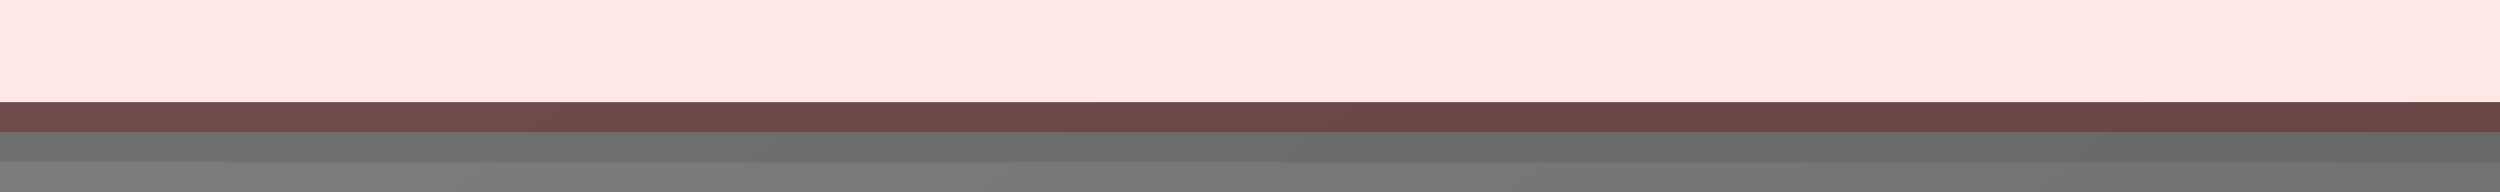 <?xml version="1.0" encoding="UTF-8"?>
<svg xmlns="http://www.w3.org/2000/svg" xmlns:xlink="http://www.w3.org/1999/xlink" contentScriptType="text/ecmascript" width="589.606" baseProfile="tiny" zoomAndPan="magnify" contentStyleType="text/css" viewBox="-316.653 -97.583 589.606 45.354" height="45.354" preserveAspectRatio="xMidYMid meet" version="1.1">
    <rect x="-316.653" y="-97.583" width="589.606" height="45.354" fill="#808080" stroke="none"/>
    <linearGradient x1="-567.691" y1="-738.075" x2="112.624" gradientUnits="userSpaceOnUse" y2="112.319" xlink:type="simple" xlink:actuate="onLoad" id="XMLID_7_" xlink:show="other">
        <stop stop-color="#ffffff" offset="0"/>
        <stop stop-color="#000000" offset="1"/>
    </linearGradient>
    <rect x="-316.653" y="-59.318" fill-opacity="0.11" fill="url(#XMLID_7_)" width="589.606" height="7.09" stroke-opacity="0.11"/>
    <linearGradient x1="-564.233" y1="-740.841" x2="116.082" gradientUnits="userSpaceOnUse" y2="109.552" xlink:type="simple" xlink:actuate="onLoad" id="XMLID_8_" xlink:show="other">
        <stop stop-color="#ffffff" offset="0"/>
        <stop stop-color="#000000" offset="1"/>
    </linearGradient>
    <rect x="-316.653" y="-66.408" fill-opacity="0.11" fill="url(#XMLID_8_)" width="589.606" height="7.09" stroke-opacity="0.11"/>
    <rect x="-316.653" y="-66.408" fill-opacity="0.1" width="589.606" height="7.09" stroke-opacity="0.1"/>
    <linearGradient x1="-560.774" y1="-743.608" x2="119.54" gradientUnits="userSpaceOnUse" y2="106.785" xlink:type="simple" xlink:actuate="onLoad" id="XMLID_9_" xlink:show="other">
        <stop stop-color="#ffffff" offset="0"/>
        <stop stop-color="#000000" offset="1"/>
    </linearGradient>
    <rect x="-316.653" y="-73.498" fill-opacity="0.11" fill="url(#XMLID_9_)" width="589.606" height="7.09" stroke-opacity="0.11"/>
    <rect x="-316.653" y="-73.498" fill-opacity="0.1" width="589.606" height="7.09" stroke-opacity="0.1"/>
    <linearGradient x1="-21.85" y1="-888.453" x2="-21.85" gradientUnits="userSpaceOnUse" y2="-66.408" xlink:type="simple" xlink:actuate="onLoad" id="XMLID_10_" xlink:show="other">
        <stop stop-color="#ffffff" offset="0"/>
        <stop stop-color="#e0c4bd" offset="0.11"/>
        <stop stop-color="#c26e45" offset="0.35"/>
        <stop stop-color="#cf4530" offset="0.48"/>
        <stop stop-color="#ad0000" offset="0.7"/>
        <stop stop-color="#9c0000" offset="0.75"/>
        <stop stop-color="#990000" offset="0.82"/>
        <stop stop-color="#8a0000" offset="0.91"/>
        <stop stop-color="#730303" offset="0.99"/>
        <stop stop-color="#730303" offset="1"/>
    </linearGradient>
    <rect x="-316.653" y="-73.498" fill-opacity="0.34" fill="url(#XMLID_10_)" width="589.606" height="7.09" stroke-opacity="0.34"/>
    <linearGradient x1="-553.171" y1="-749.691" x2="127.144" gradientUnits="userSpaceOnUse" y2="100.703" xlink:type="simple" xlink:actuate="onLoad" id="XMLID_11_" xlink:show="other">
        <stop stop-color="#ffffff" offset="0"/>
        <stop stop-color="#000000" offset="1"/>
    </linearGradient>
    <rect x="-316.653" y="-97.583" fill-opacity="0.11" fill="url(#XMLID_11_)" width="589.606" height="24.084" stroke-opacity="0.11"/>
    <rect x="-316.653" y="-97.583" fill-opacity="0.1" width="589.606" height="24.084" stroke-opacity="0.1"/>
    <linearGradient x1="-21.85" y1="-881.368" x2="-21.85" gradientUnits="userSpaceOnUse" y2="-73.498" xlink:type="simple" xlink:actuate="onLoad" id="XMLID_12_" xlink:show="other">
        <stop stop-color="#ffffff" offset="0"/>
        <stop stop-color="#ffe7e6" offset="1"/>
    </linearGradient>
    <rect x="-316.653" width="589.606" fill="url(#XMLID_12_)" y="-97.583" height="24.084"/>
</svg>
